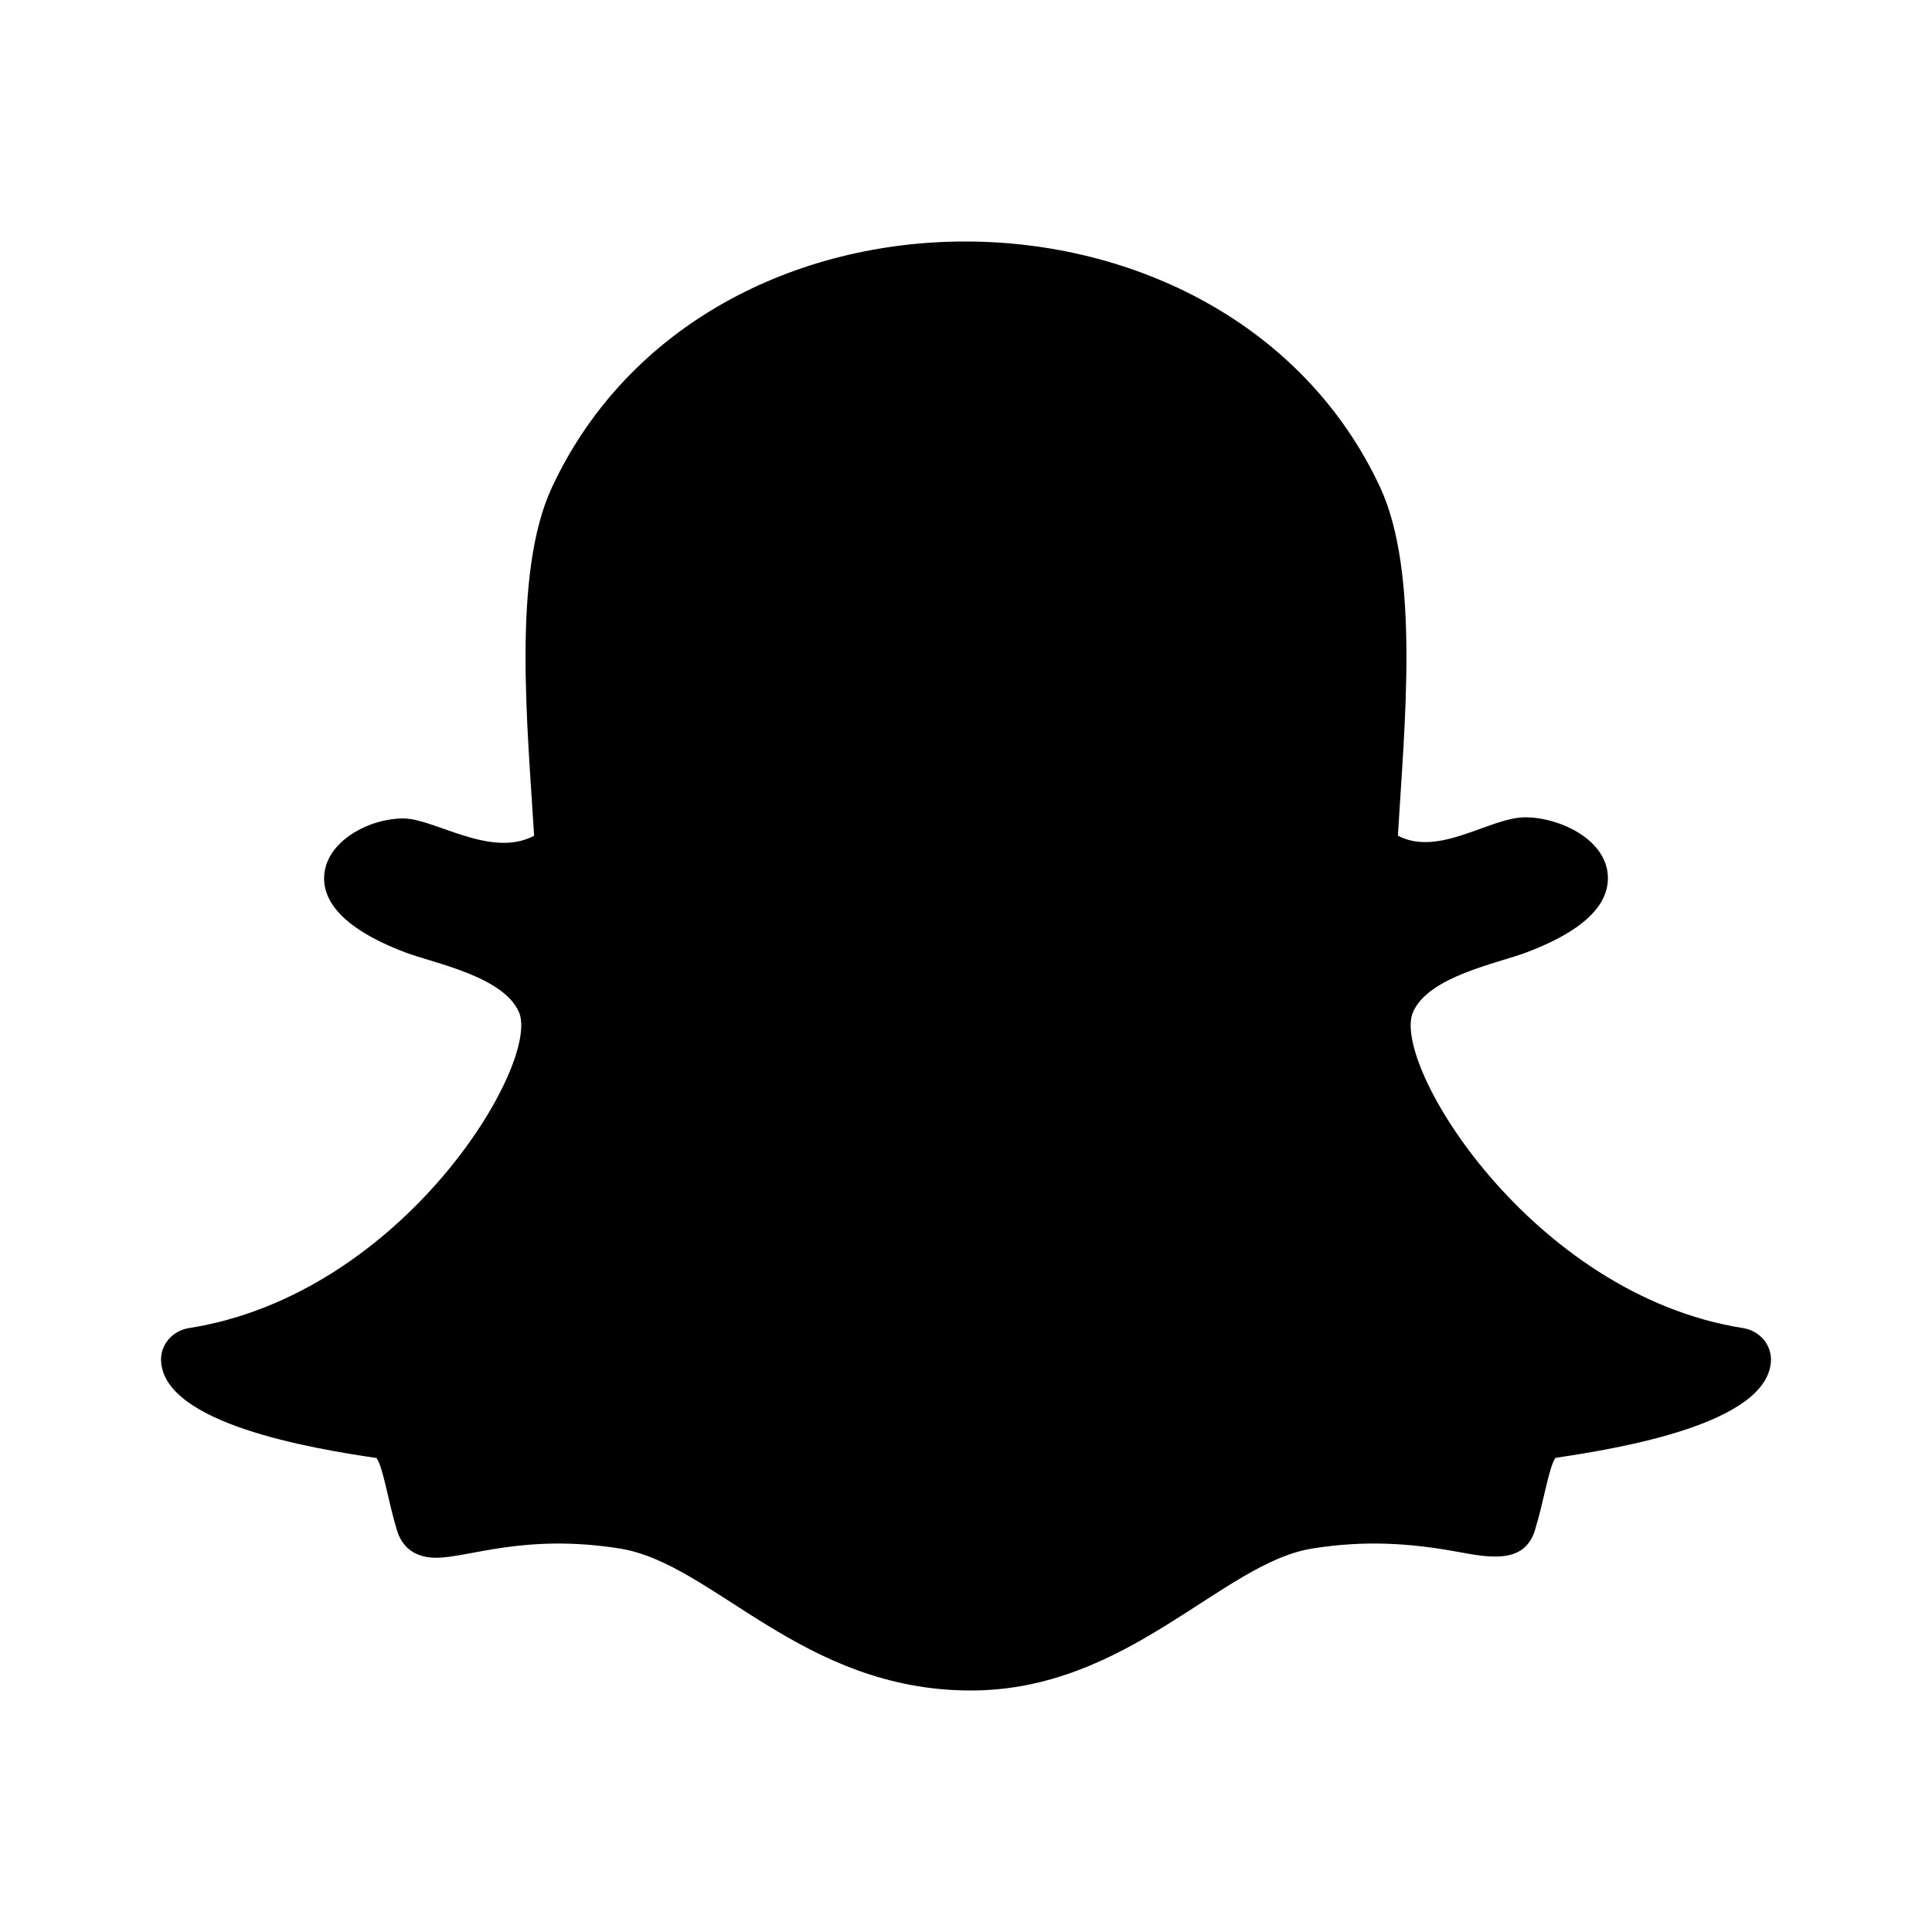 <svg width="24" height="24" viewBox="0 0 24 24" fill="none" xmlns="http://www.w3.org/2000/svg">
<path d="M6.857 6.053C6.357 7.123 6.555 9.041 6.635 10.382C6.095 10.668 5.402 10.167 5.009 10.167C4.601 10.167 4.113 10.423 4.037 10.805C3.982 11.081 4.111 11.482 5.037 11.832C5.396 11.967 6.248 12.127 6.446 12.571C6.723 13.195 5.021 16.078 2.347 16.498C2.138 16.531 1.989 16.709 2.001 16.912C2.047 17.688 3.869 17.993 4.677 18.112C4.759 18.219 4.826 18.67 4.932 19.013C4.979 19.166 5.102 19.351 5.417 19.351C5.827 19.351 6.51 19.048 7.698 19.236C8.863 19.421 9.958 21 12.061 21C14.015 21 15.181 19.414 16.303 19.236C16.952 19.133 17.509 19.166 18.133 19.282C18.562 19.363 18.947 19.407 19.069 19.004C19.177 18.656 19.243 18.214 19.323 18.11C20.123 17.991 21.953 17.688 21.999 16.911C22.011 16.709 21.862 16.531 21.653 16.498C19.024 16.084 17.27 13.21 17.554 12.57C17.751 12.127 18.598 11.969 18.963 11.831C19.641 11.575 19.981 11.261 19.974 10.897C19.964 10.431 19.378 10.153 18.946 10.153C18.507 10.153 17.876 10.65 17.365 10.381C17.445 9.028 17.642 7.119 17.143 6.05C16.197 4.024 14.092 3 11.989 3C9.899 3 7.811 4.01 6.857 6.053Z" fill="black"/>
</svg>

